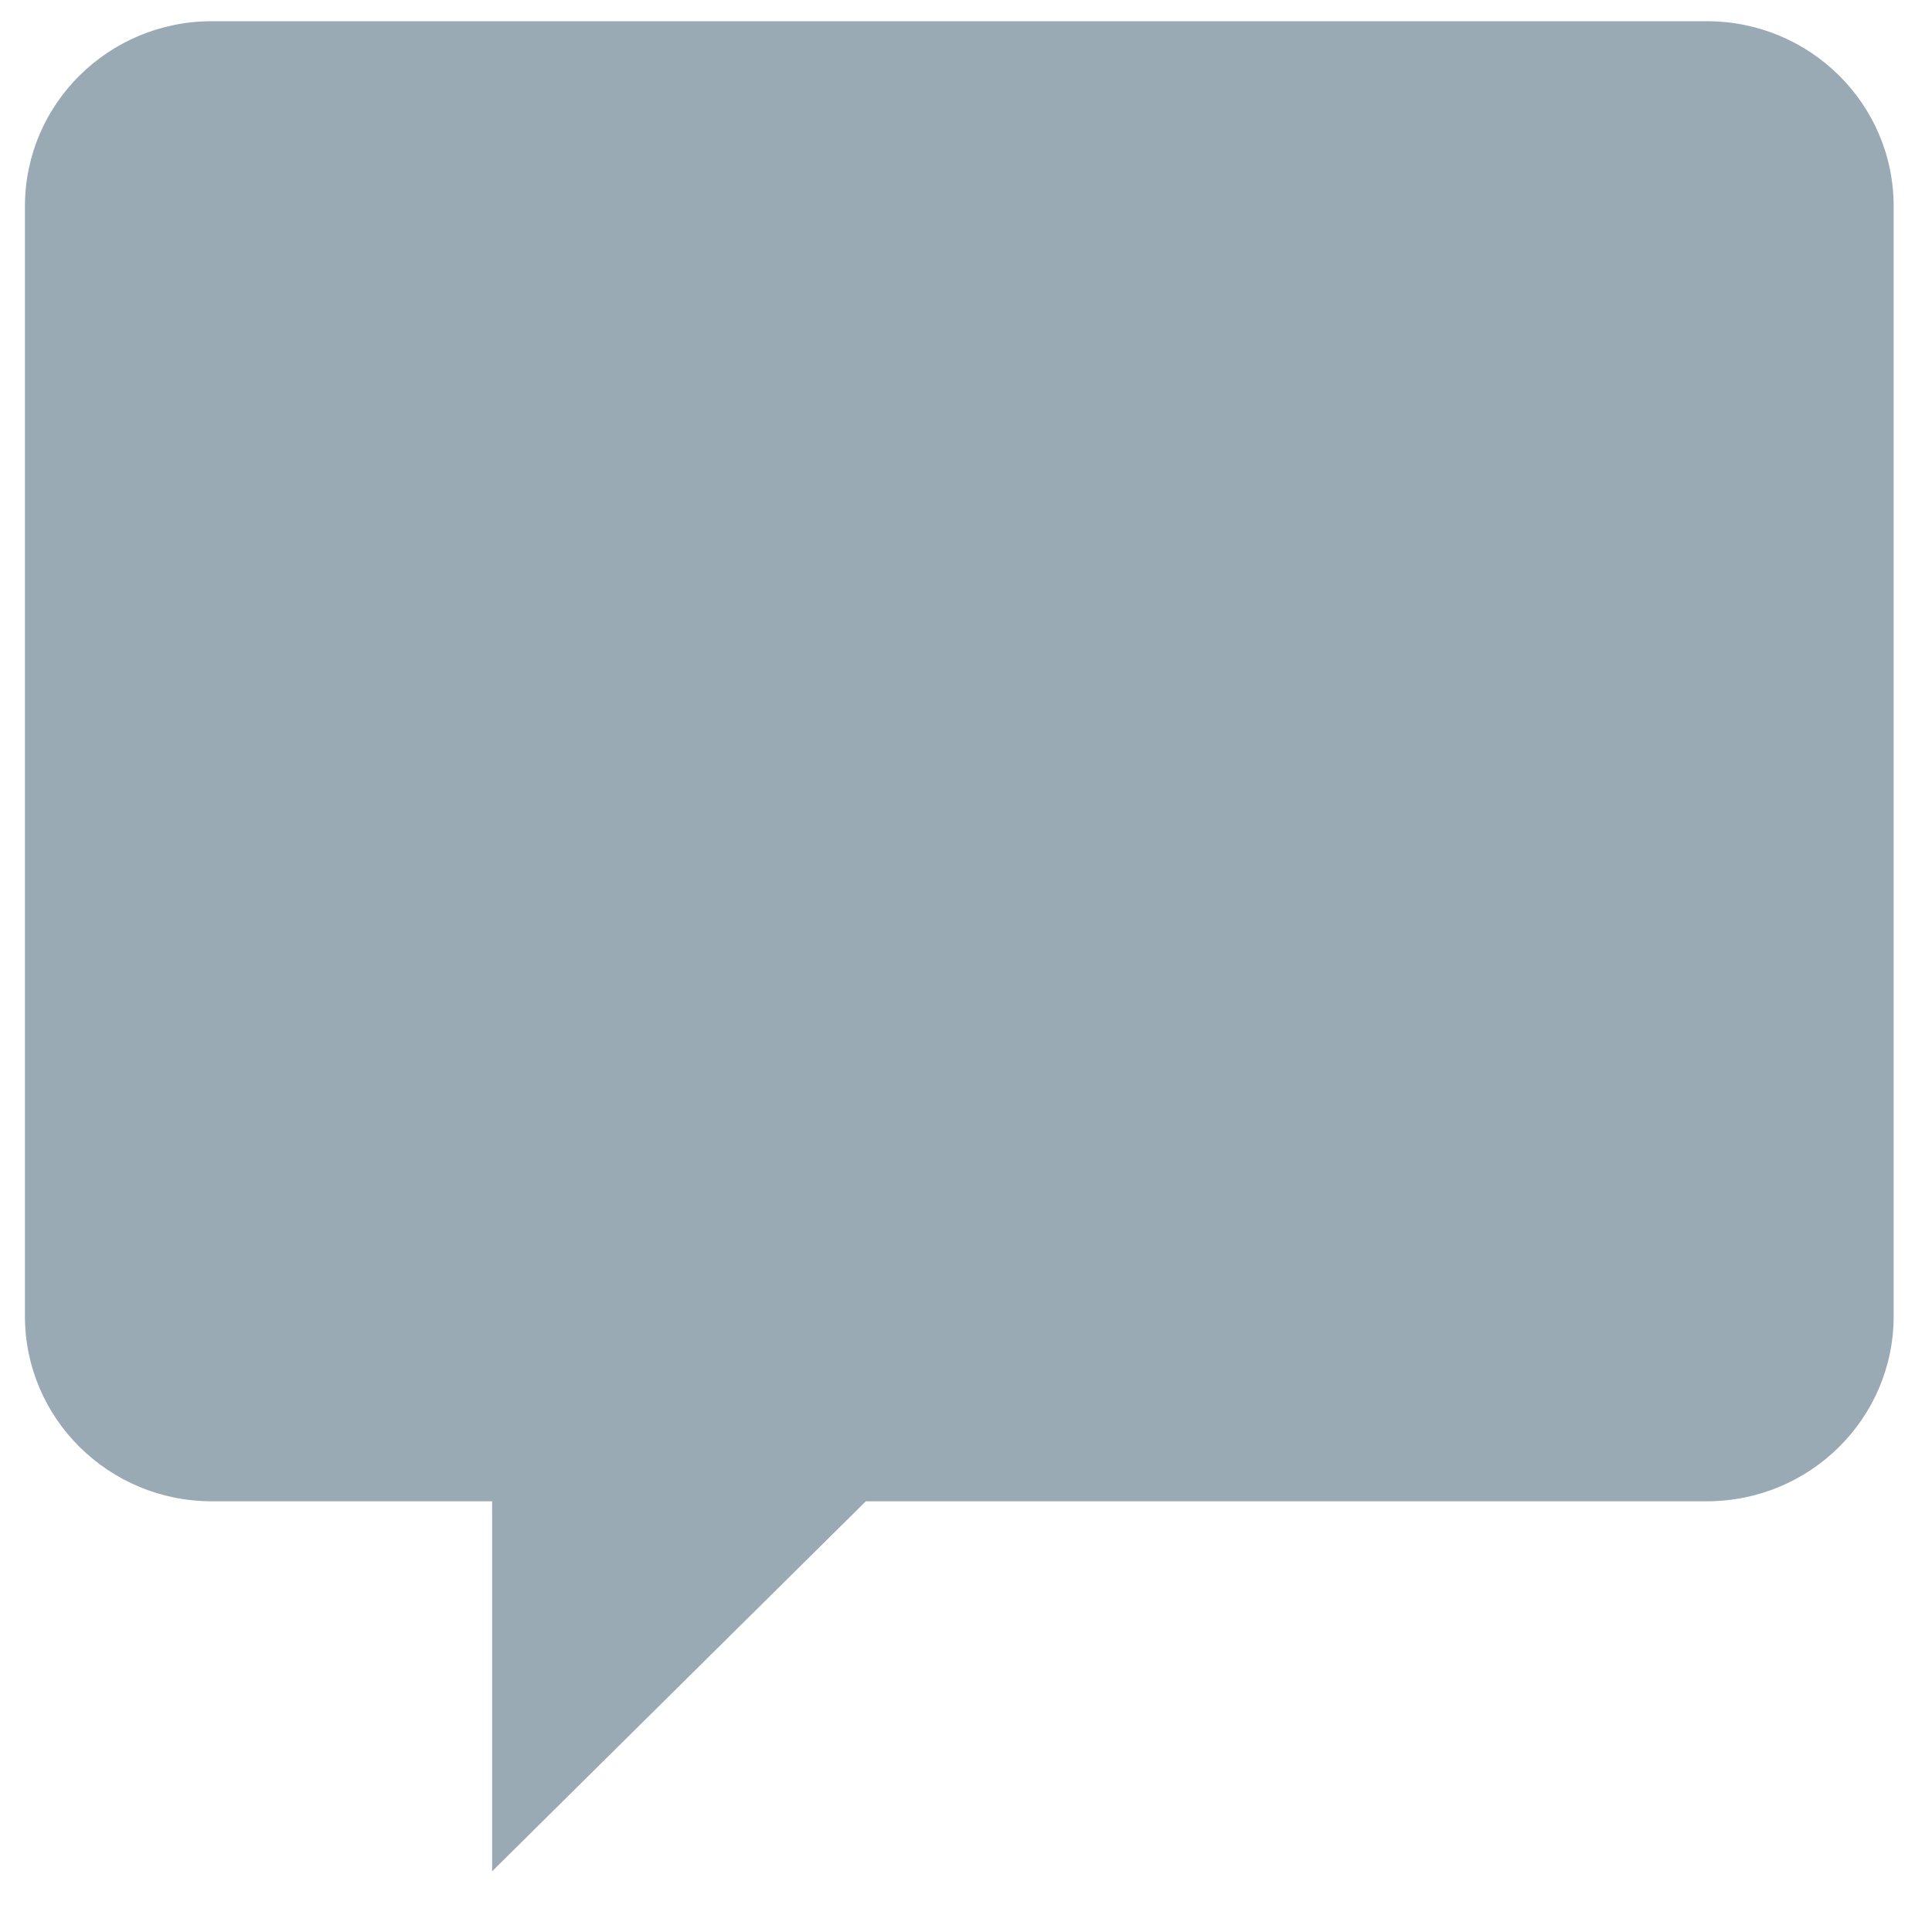 <svg width="20" height="20" viewBox="0 0 46 45" fill="none" xmlns="http://www.w3.org/2000/svg">
<path d="M5.043 0.005C2.587 0.005 0.594 1.976 0.594 4.41V30.84C0.594 33.272 2.587 35.245 5.043 35.245H11.717V44.055L20.615 35.245H40.638C43.096 35.245 45.087 33.272 45.087 30.84V4.41C45.087 1.976 43.096 0.005 40.638 0.005H5.043Z" fill="#99AAB5"/>
</svg>
